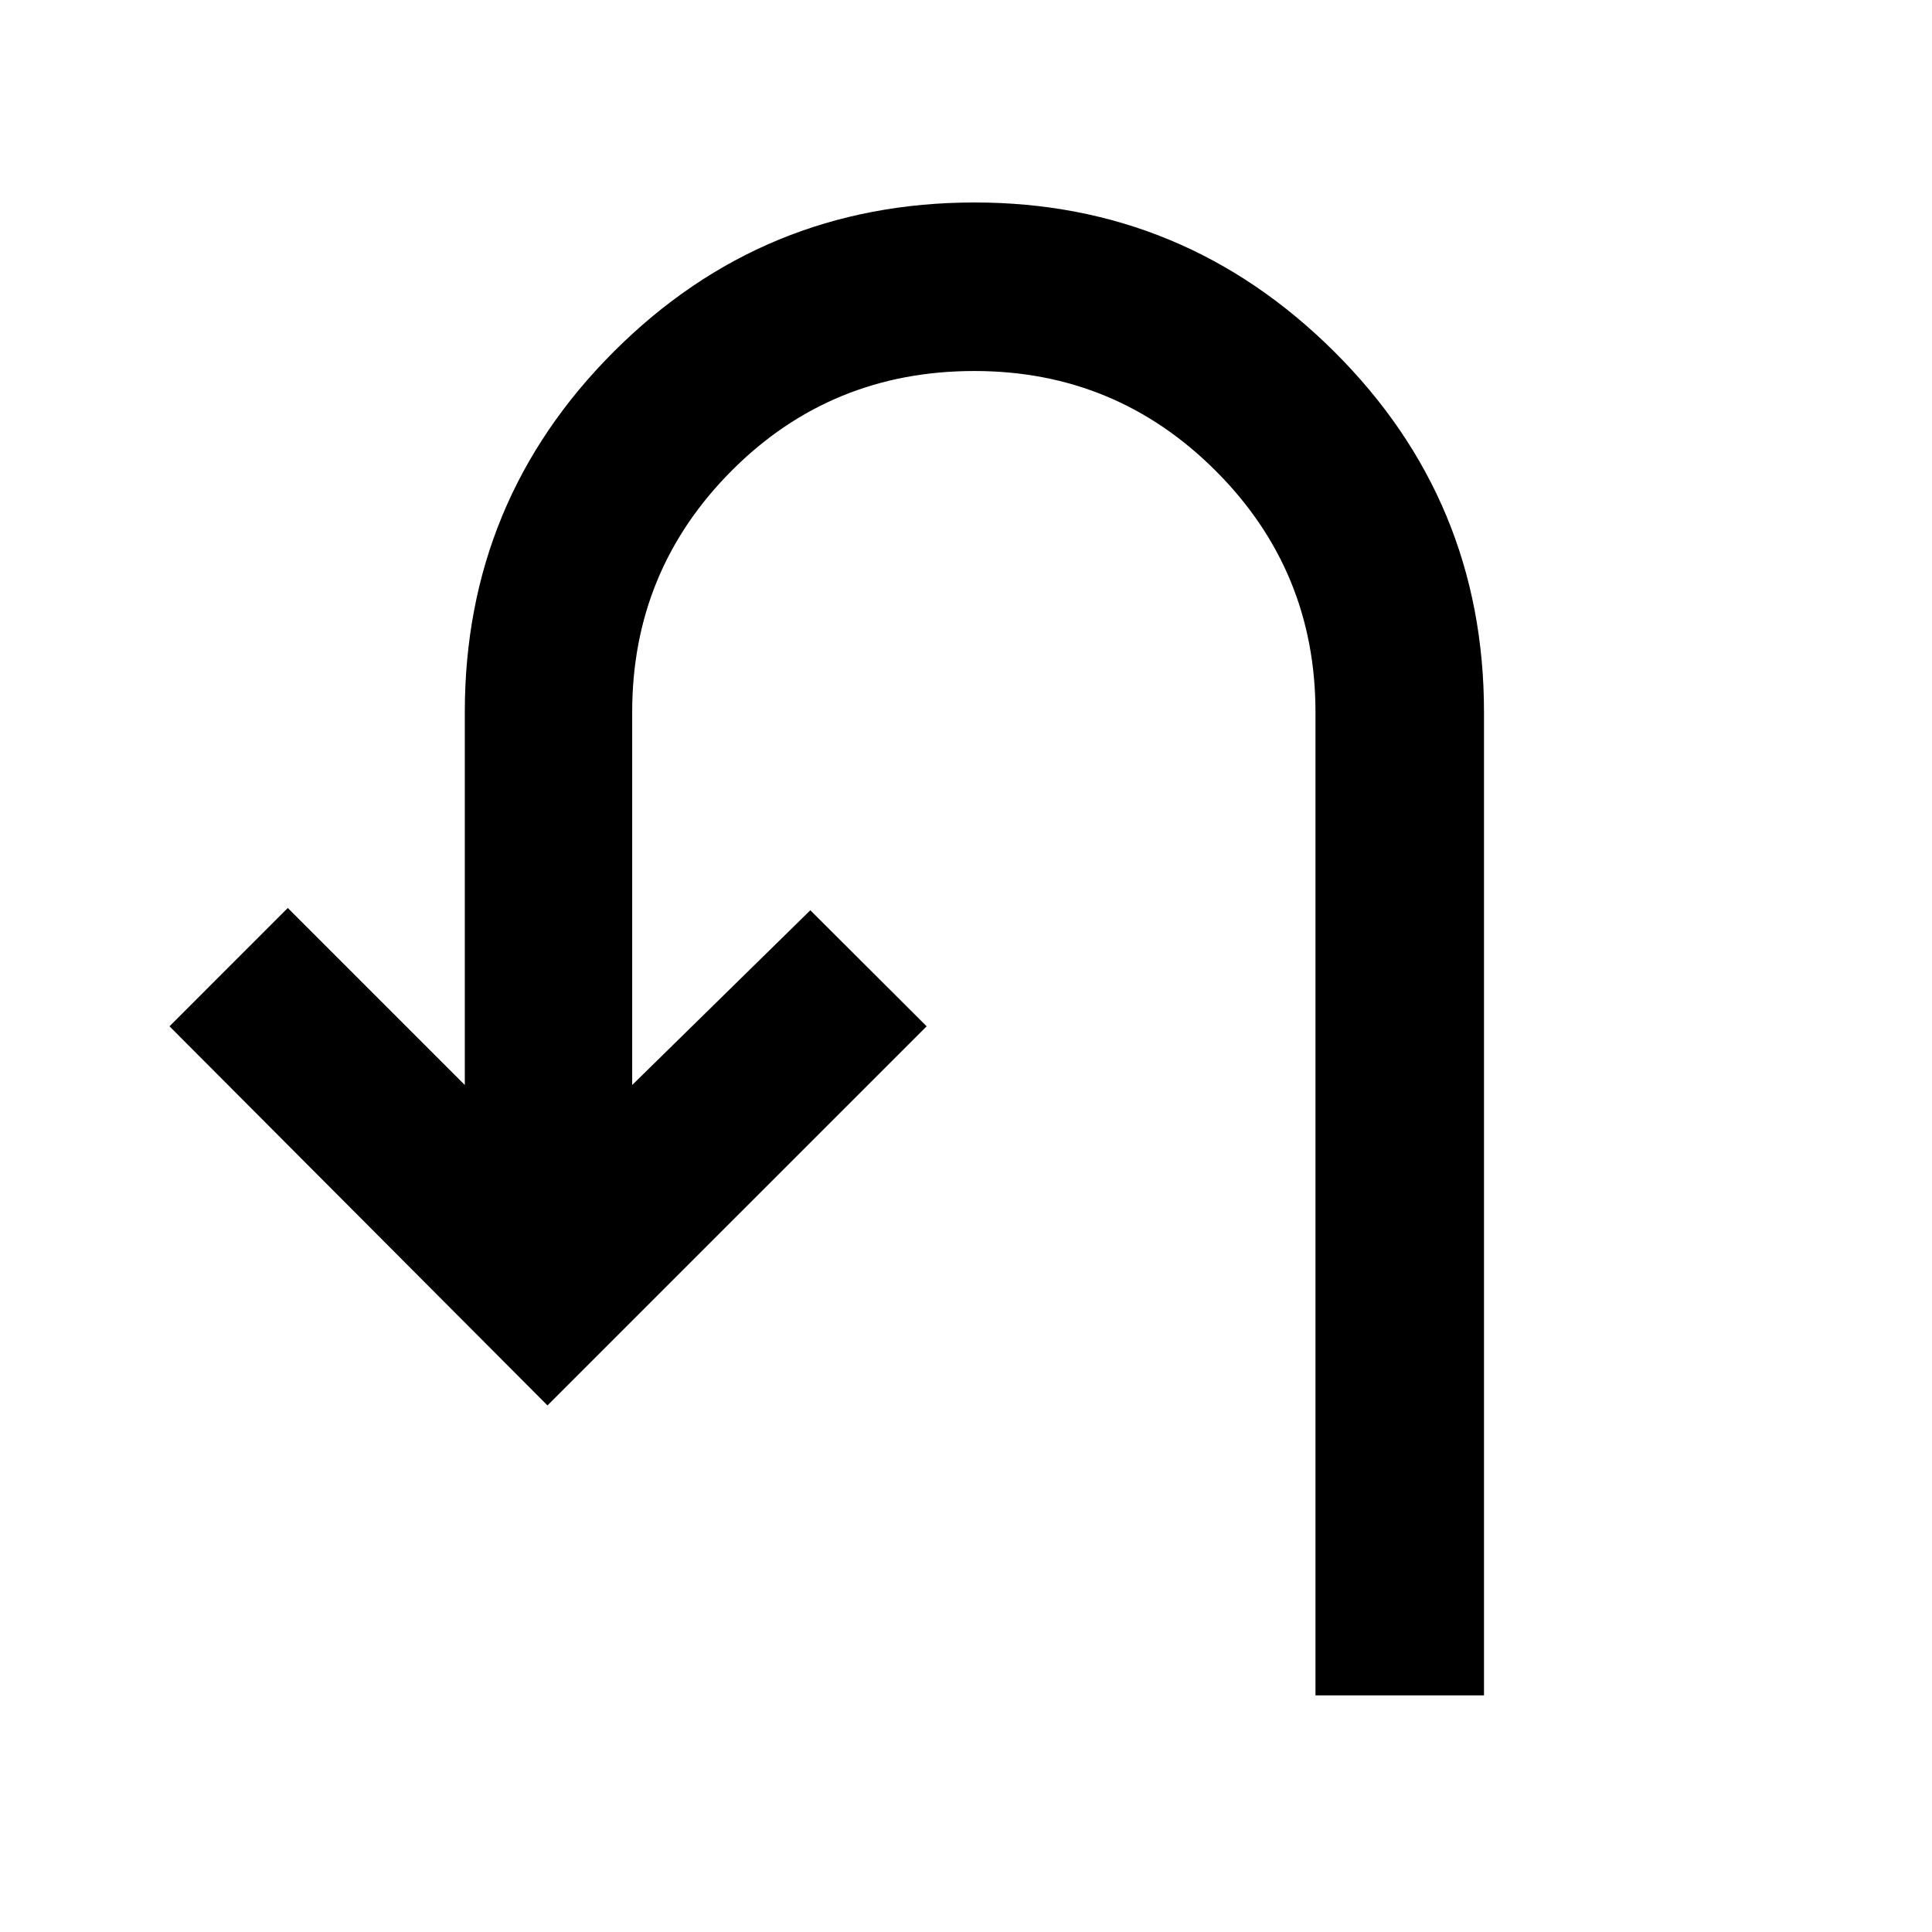 <svg xmlns="http://www.w3.org/2000/svg" height="48" viewBox="0 -960 960 960" width="48"><path d="M653.65-117.57v-488.6q0-70.31-49.59-119.89-49.58-49.59-119.89-49.59-71.3 0-120.67 49.59-49.37 49.58-49.37 119.89v185.3l88.52-86.83 57.79 57.66-188.4 188.39L84.22-450.04 143-508.83l87.96 87.96v-185.3q0-105.1 74.09-179.16 74.1-74.06 179.24-74.06 104.14 0 178.62 74.06t74.48 179.16v488.6h-83.74Z"/></svg>